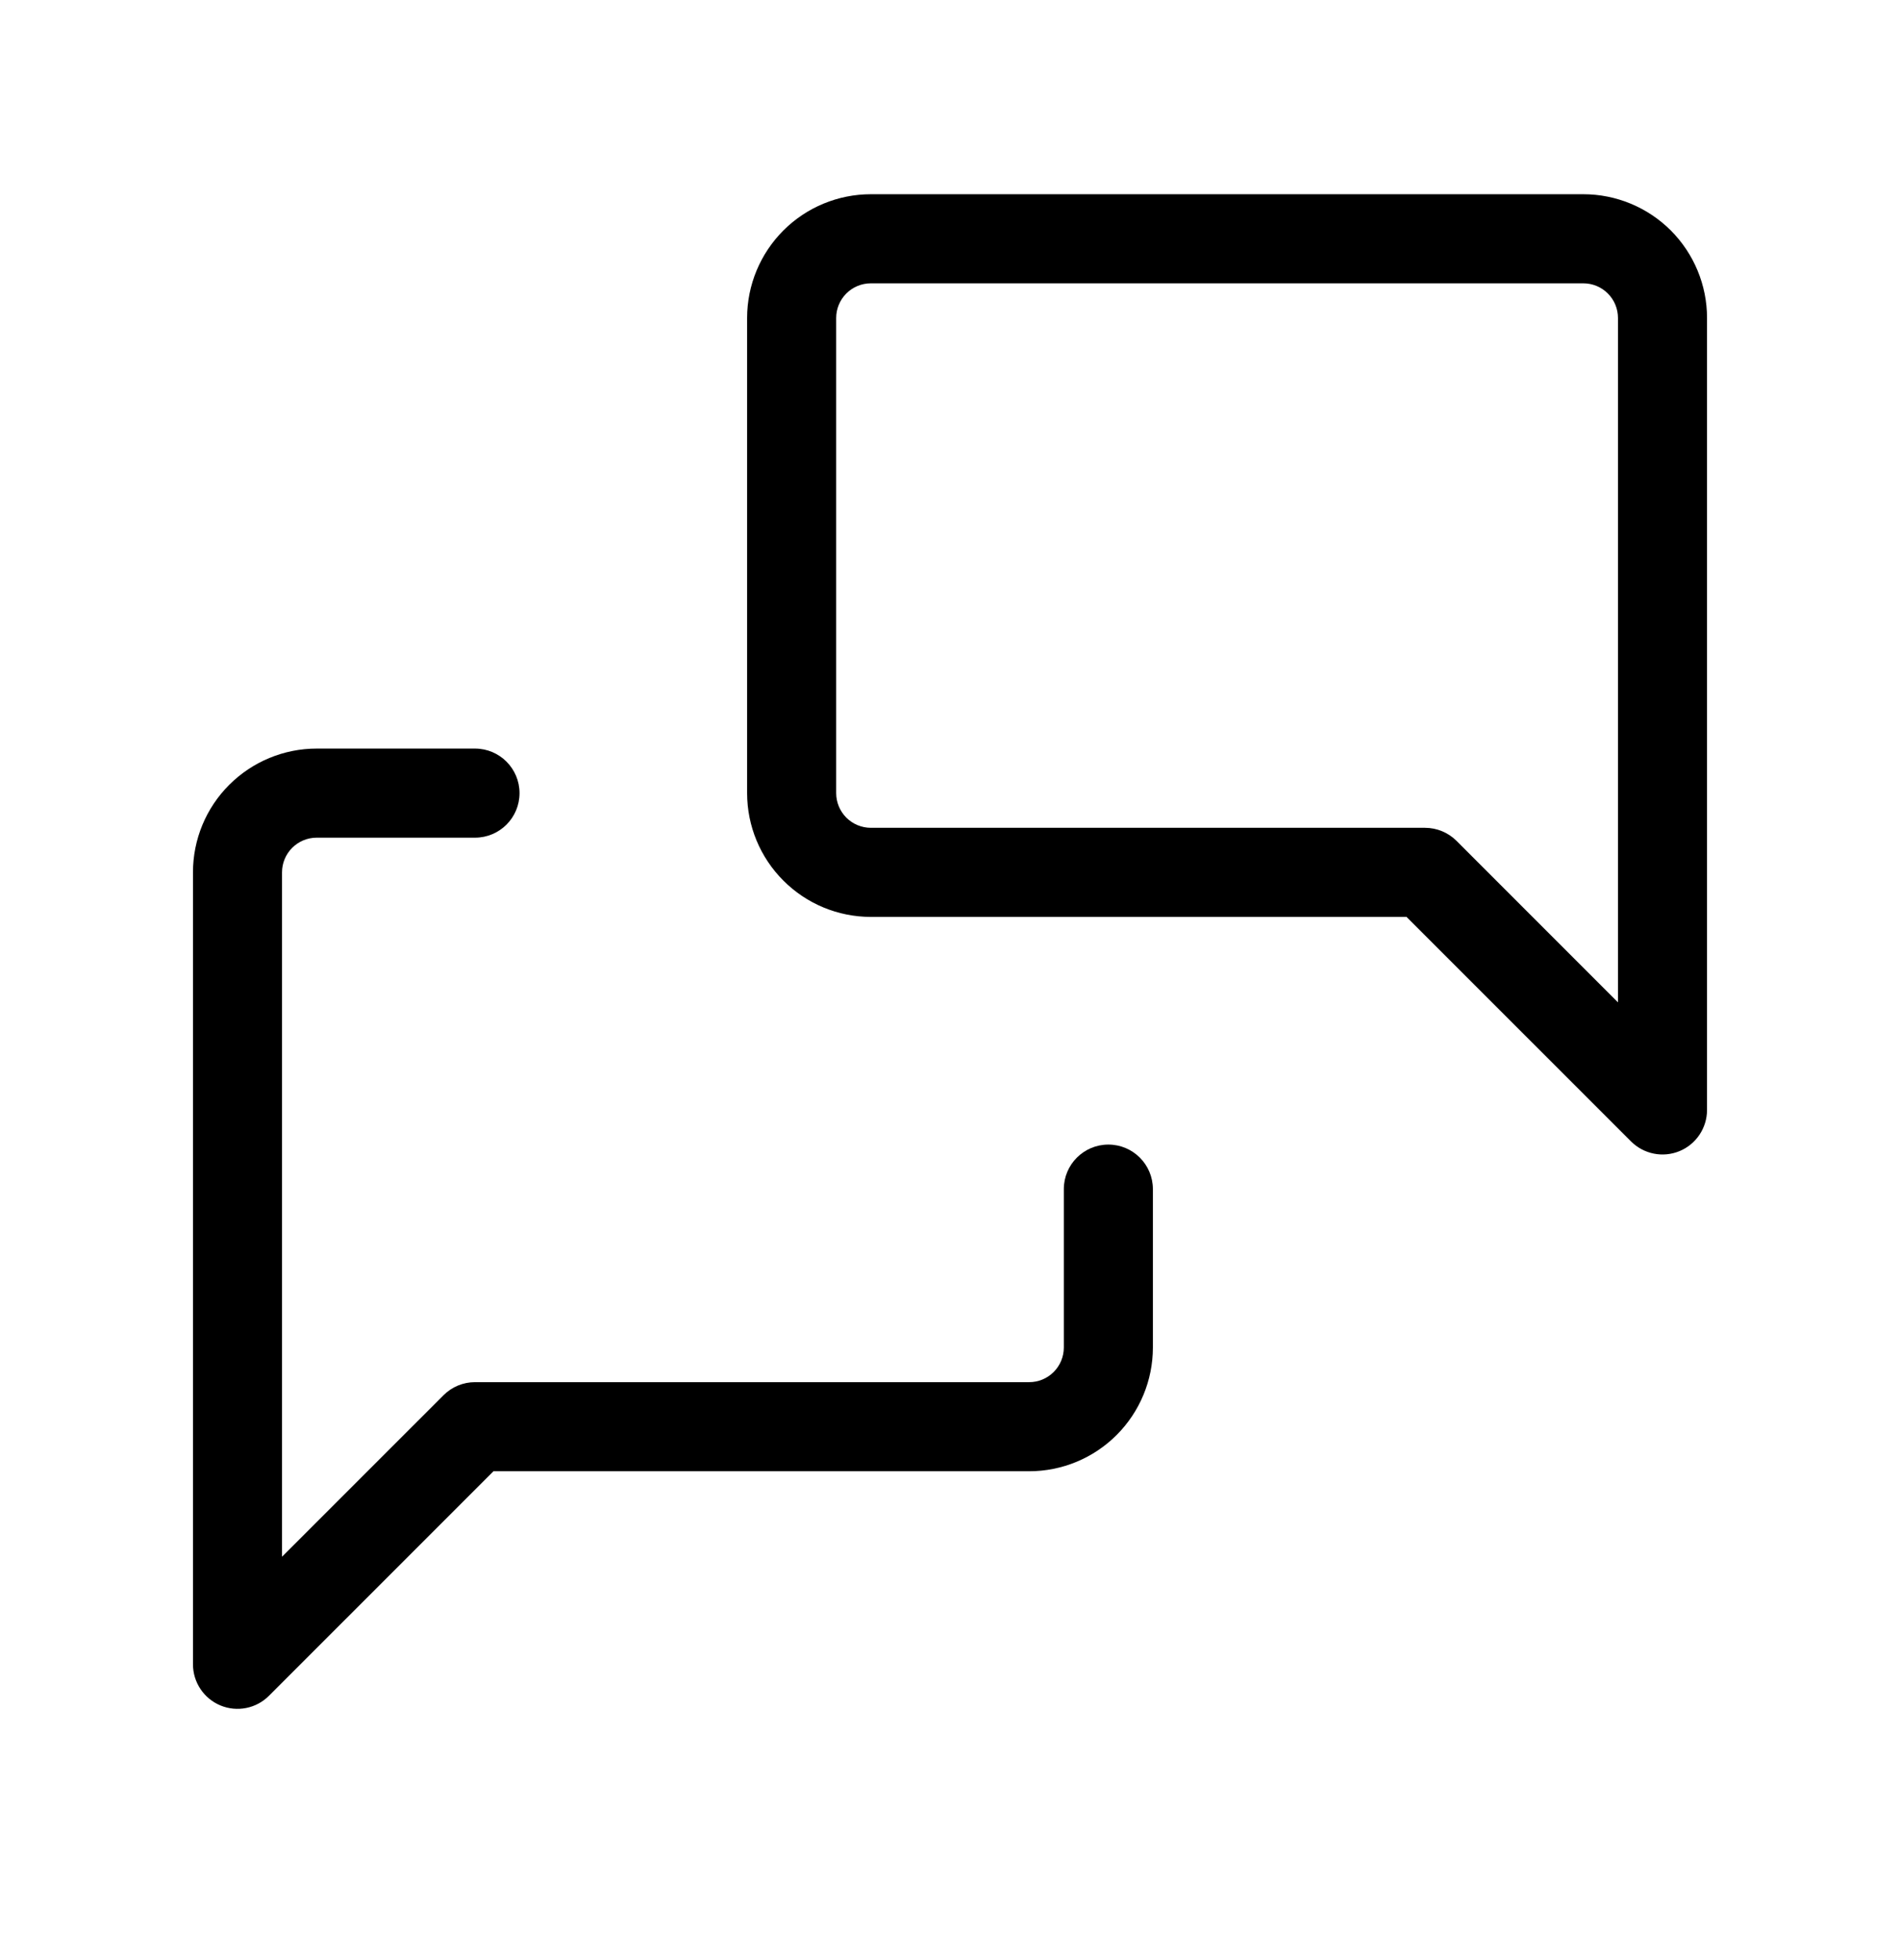 <svg viewBox="0 0 32 33" xmlns="http://www.w3.org/2000/svg">
  <path
    d="M14.667 4.77C14.512 4.77 14.364 4.831 14.254 4.941C14.145 5.05 14.083 5.199 14.083 5.353V13.353C14.083 13.508 14.145 13.656 14.254 13.766C14.364 13.875 14.512 13.937 14.667 13.937H24C24.199 13.937 24.39 14.016 24.53 14.156L27.25 16.876V5.353C27.25 5.199 27.189 5.05 27.079 4.941C26.97 4.831 26.821 4.77 26.667 4.77H14.667ZM13.194 3.88C13.584 3.49 14.114 3.27 14.667 3.27H26.667C27.219 3.27 27.749 3.49 28.14 3.88C28.53 4.271 28.75 4.801 28.75 5.353V18.687C28.75 18.99 28.567 19.264 28.287 19.38C28.007 19.496 27.684 19.431 27.47 19.217L23.689 15.437H14.667C14.114 15.437 13.584 15.217 13.194 14.826C12.803 14.436 12.583 13.906 12.583 13.353V5.353C12.583 4.801 12.803 4.271 13.194 3.88Z"
  />
  <path
    d="M5.333 14.103C5.179 14.103 5.03 14.165 4.921 14.274C4.811 14.384 4.75 14.532 4.75 14.687V26.209L7.47 23.49C7.61 23.349 7.801 23.27 8 23.27H17.333C17.488 23.27 17.636 23.209 17.746 23.099C17.855 22.99 17.917 22.841 17.917 22.687V20.02C17.917 19.606 18.253 19.27 18.667 19.27C19.081 19.27 19.417 19.606 19.417 20.02V22.687C19.417 23.239 19.197 23.769 18.806 24.16C18.416 24.55 17.886 24.77 17.333 24.77H8.311L4.53 28.55C4.316 28.765 3.993 28.829 3.713 28.713C3.433 28.597 3.25 28.323 3.25 28.02V14.687C3.25 14.134 3.469 13.604 3.86 13.214C4.251 12.823 4.781 12.603 5.333 12.603H8C8.414 12.603 8.75 12.939 8.75 13.353C8.75 13.768 8.414 14.103 8 14.103H5.333Z"
  />
</svg>
